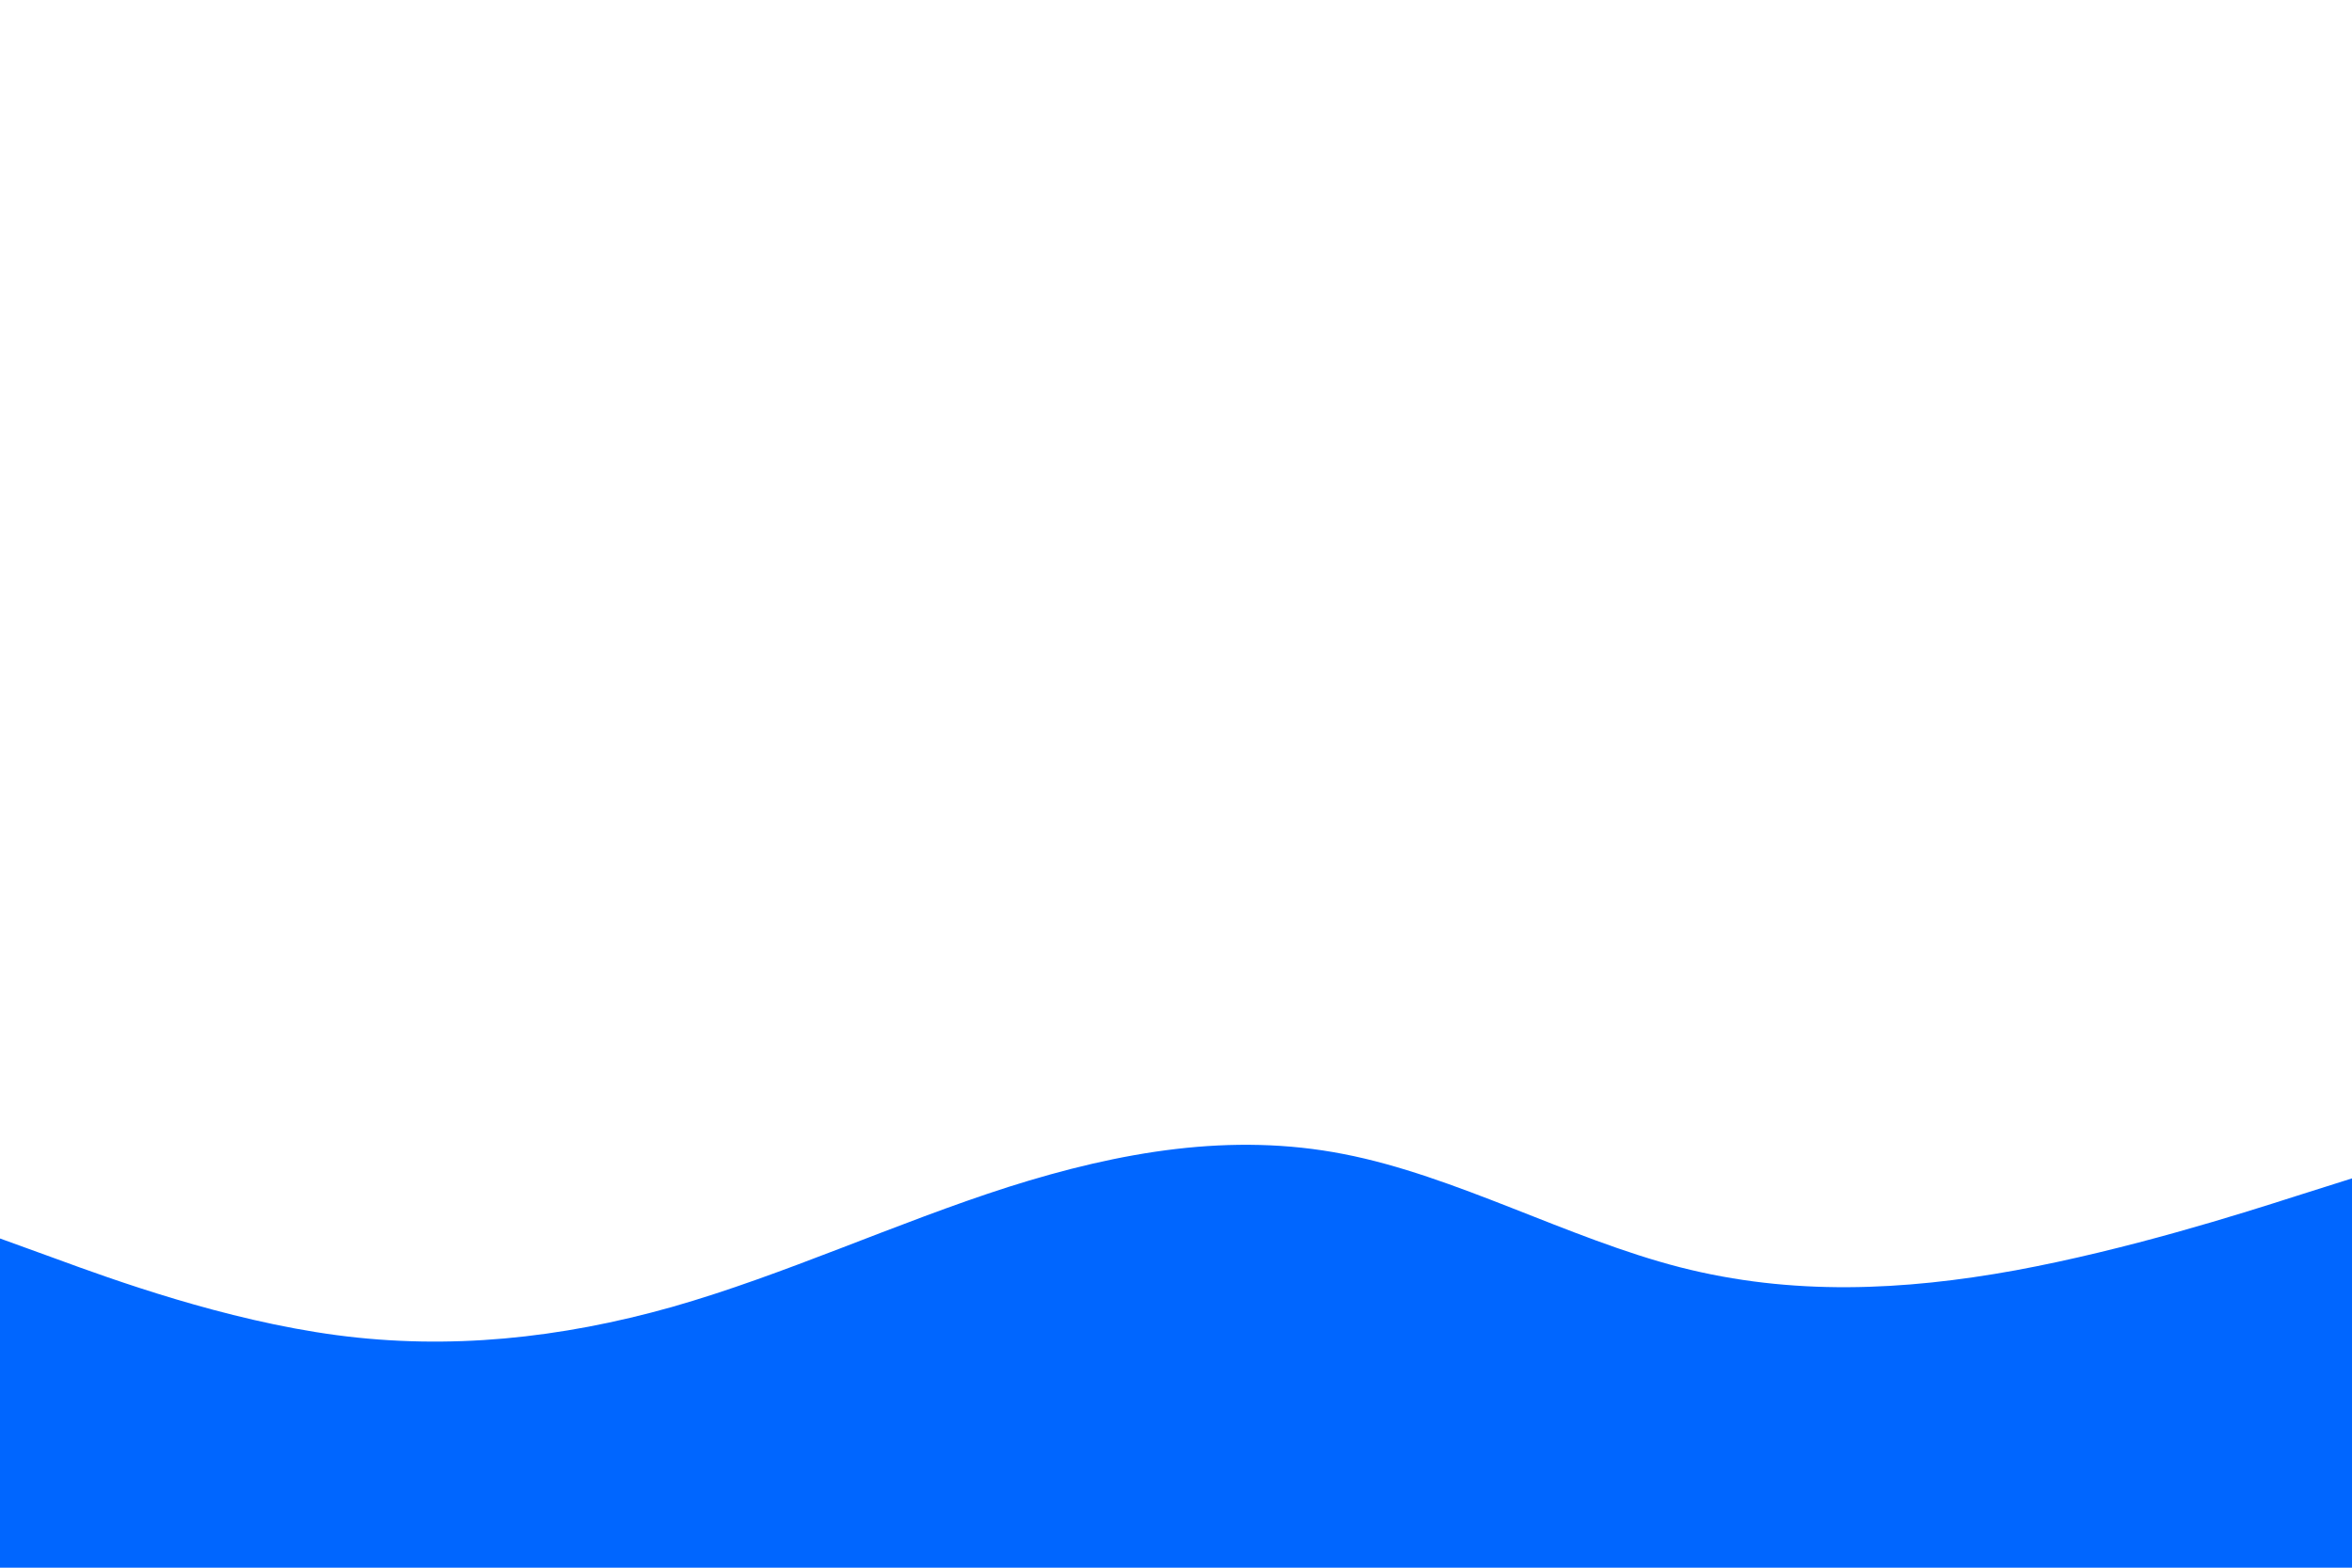 <svg id="visual" viewBox="0 0 900 600" width="900" height="600" xmlns="http://www.w3.org/2000/svg" xmlns:xlink="http://www.w3.org/1999/xlink" version="1.1"><path d="M0 474L21.5 481.8C43 489.7 86 505.3 128.8 511C171.7 516.7 214.3 512.3 257.2 500.2C300 488 343 468 385.8 454.3C428.7 440.7 471.3 433.3 514.2 441.7C557 450 600 474 642.8 485C685.7 496 728.3 494 771.2 486.2C814 478.3 857 464.7 878.5 457.8L900 451L900 601L878.5 601C857 601 814 601 771.2 601C728.3 601 685.7 601 642.8 601C600 601 557 601 514.2 601C471.3 601 428.7 601 385.8 601C343 601 300 601 257.2 601C214.3 601 171.7 601 128.8 601C86 601 43 601 21.5 601L0 601Z" fill="#0066FF" stroke-linecap="round" stroke-linejoin="miter"></path></svg>